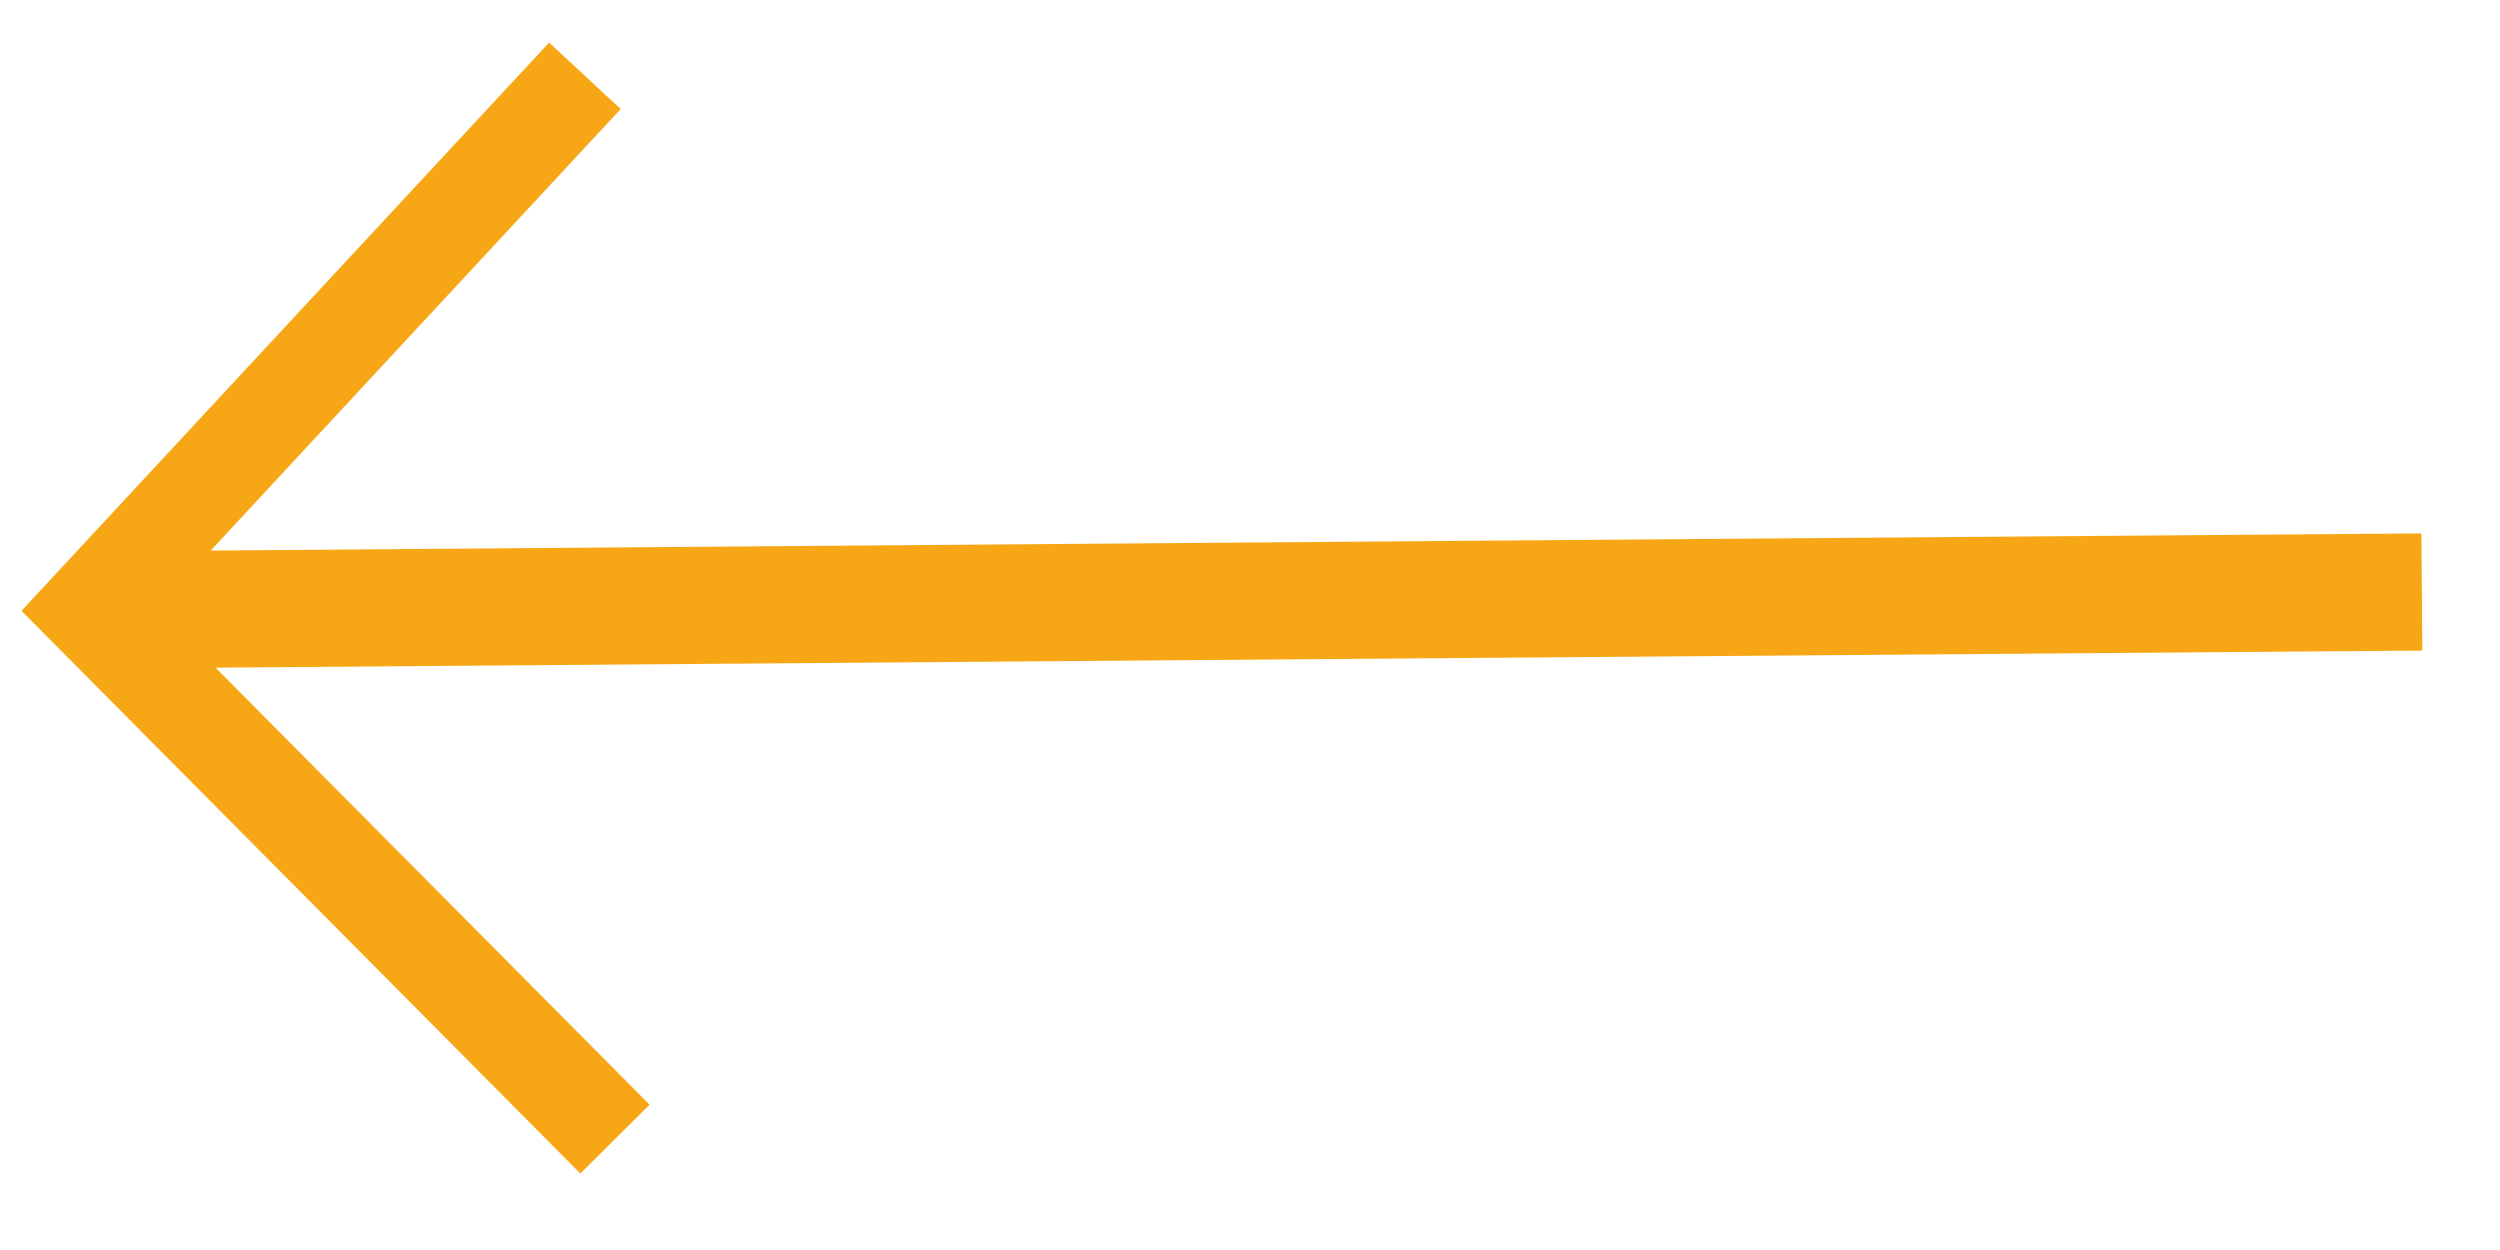 <svg width="32" height="16" viewBox="0 0 32 16" fill="none" xmlns="http://www.w3.org/2000/svg">
    <path fill-rule="evenodd" clip-rule="evenodd" d="M6.987 14.577L7.428 15.021L8.315 14.14L7.874 13.696L2.759 8.546L30.256 8.333L31.006 8.328L30.994 6.828L30.244 6.833L2.697 7.047L7.519 1.854L7.945 1.396L7.029 0.545L6.603 1.003L0.683 7.379L0.275 7.819L0.698 8.245L6.987 14.577Z" fill="#F7A716"/>
</svg>